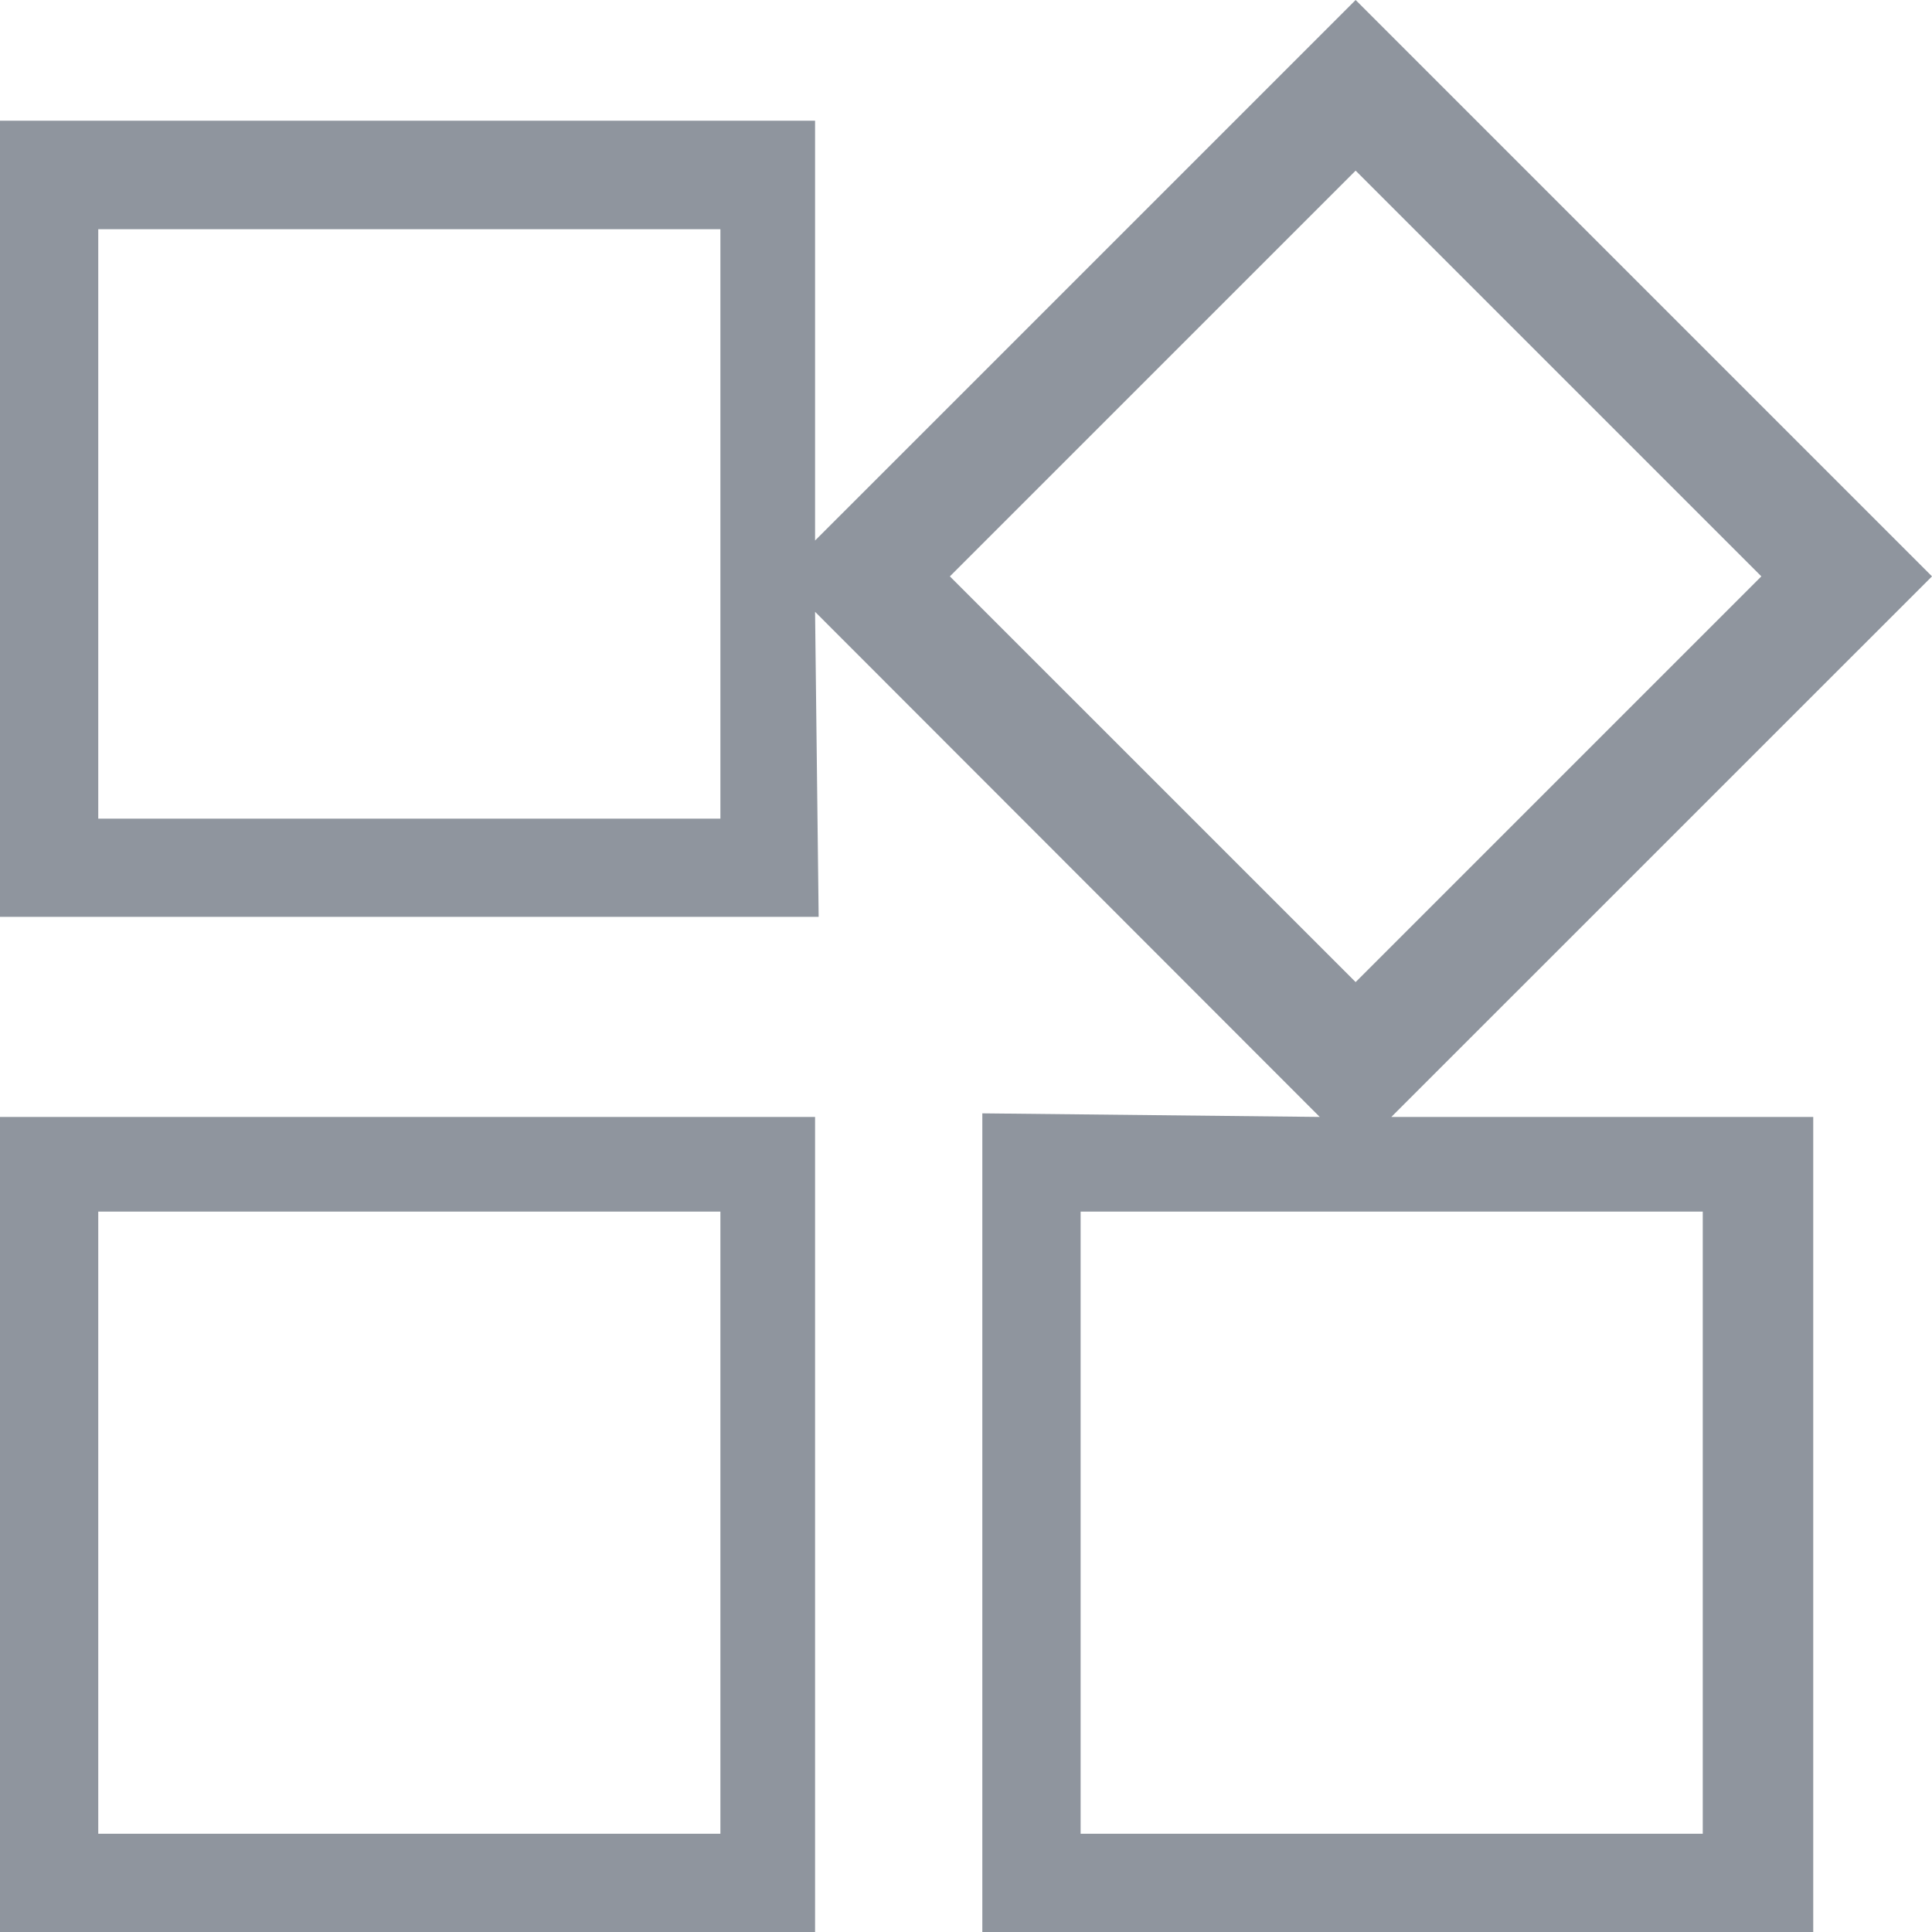 <?xml version="1.0" standalone="no"?><!DOCTYPE svg PUBLIC "-//W3C//DTD SVG 1.1//EN" "http://www.w3.org/Graphics/SVG/1.1/DTD/svg11.dtd"><svg class="icon" width="48px" height="48.00px" viewBox="0 0 1024 1024" version="1.1" xmlns="http://www.w3.org/2000/svg"><path fill="#8F959E" d="M0 1024h432.003V591.997H0V1024z m52.078-381.827h329.749v329.749H52.078V642.173zM1024 305.486L718.514 0l-286.511 286.49V63.99H0v421.972h433.904l-1.902-161.688 267.494 267.724-178.845-1.902V1024h440.404V591.997h-223.608z m-642.173 128.418H52.078V121.48h329.749v312.424z m121.626-128.418l215.061-215.04 215.04 215.04-215.04 215.04z m399.047 336.687v329.749H572.75V642.173h329.749z m17.366 0"  /></svg>